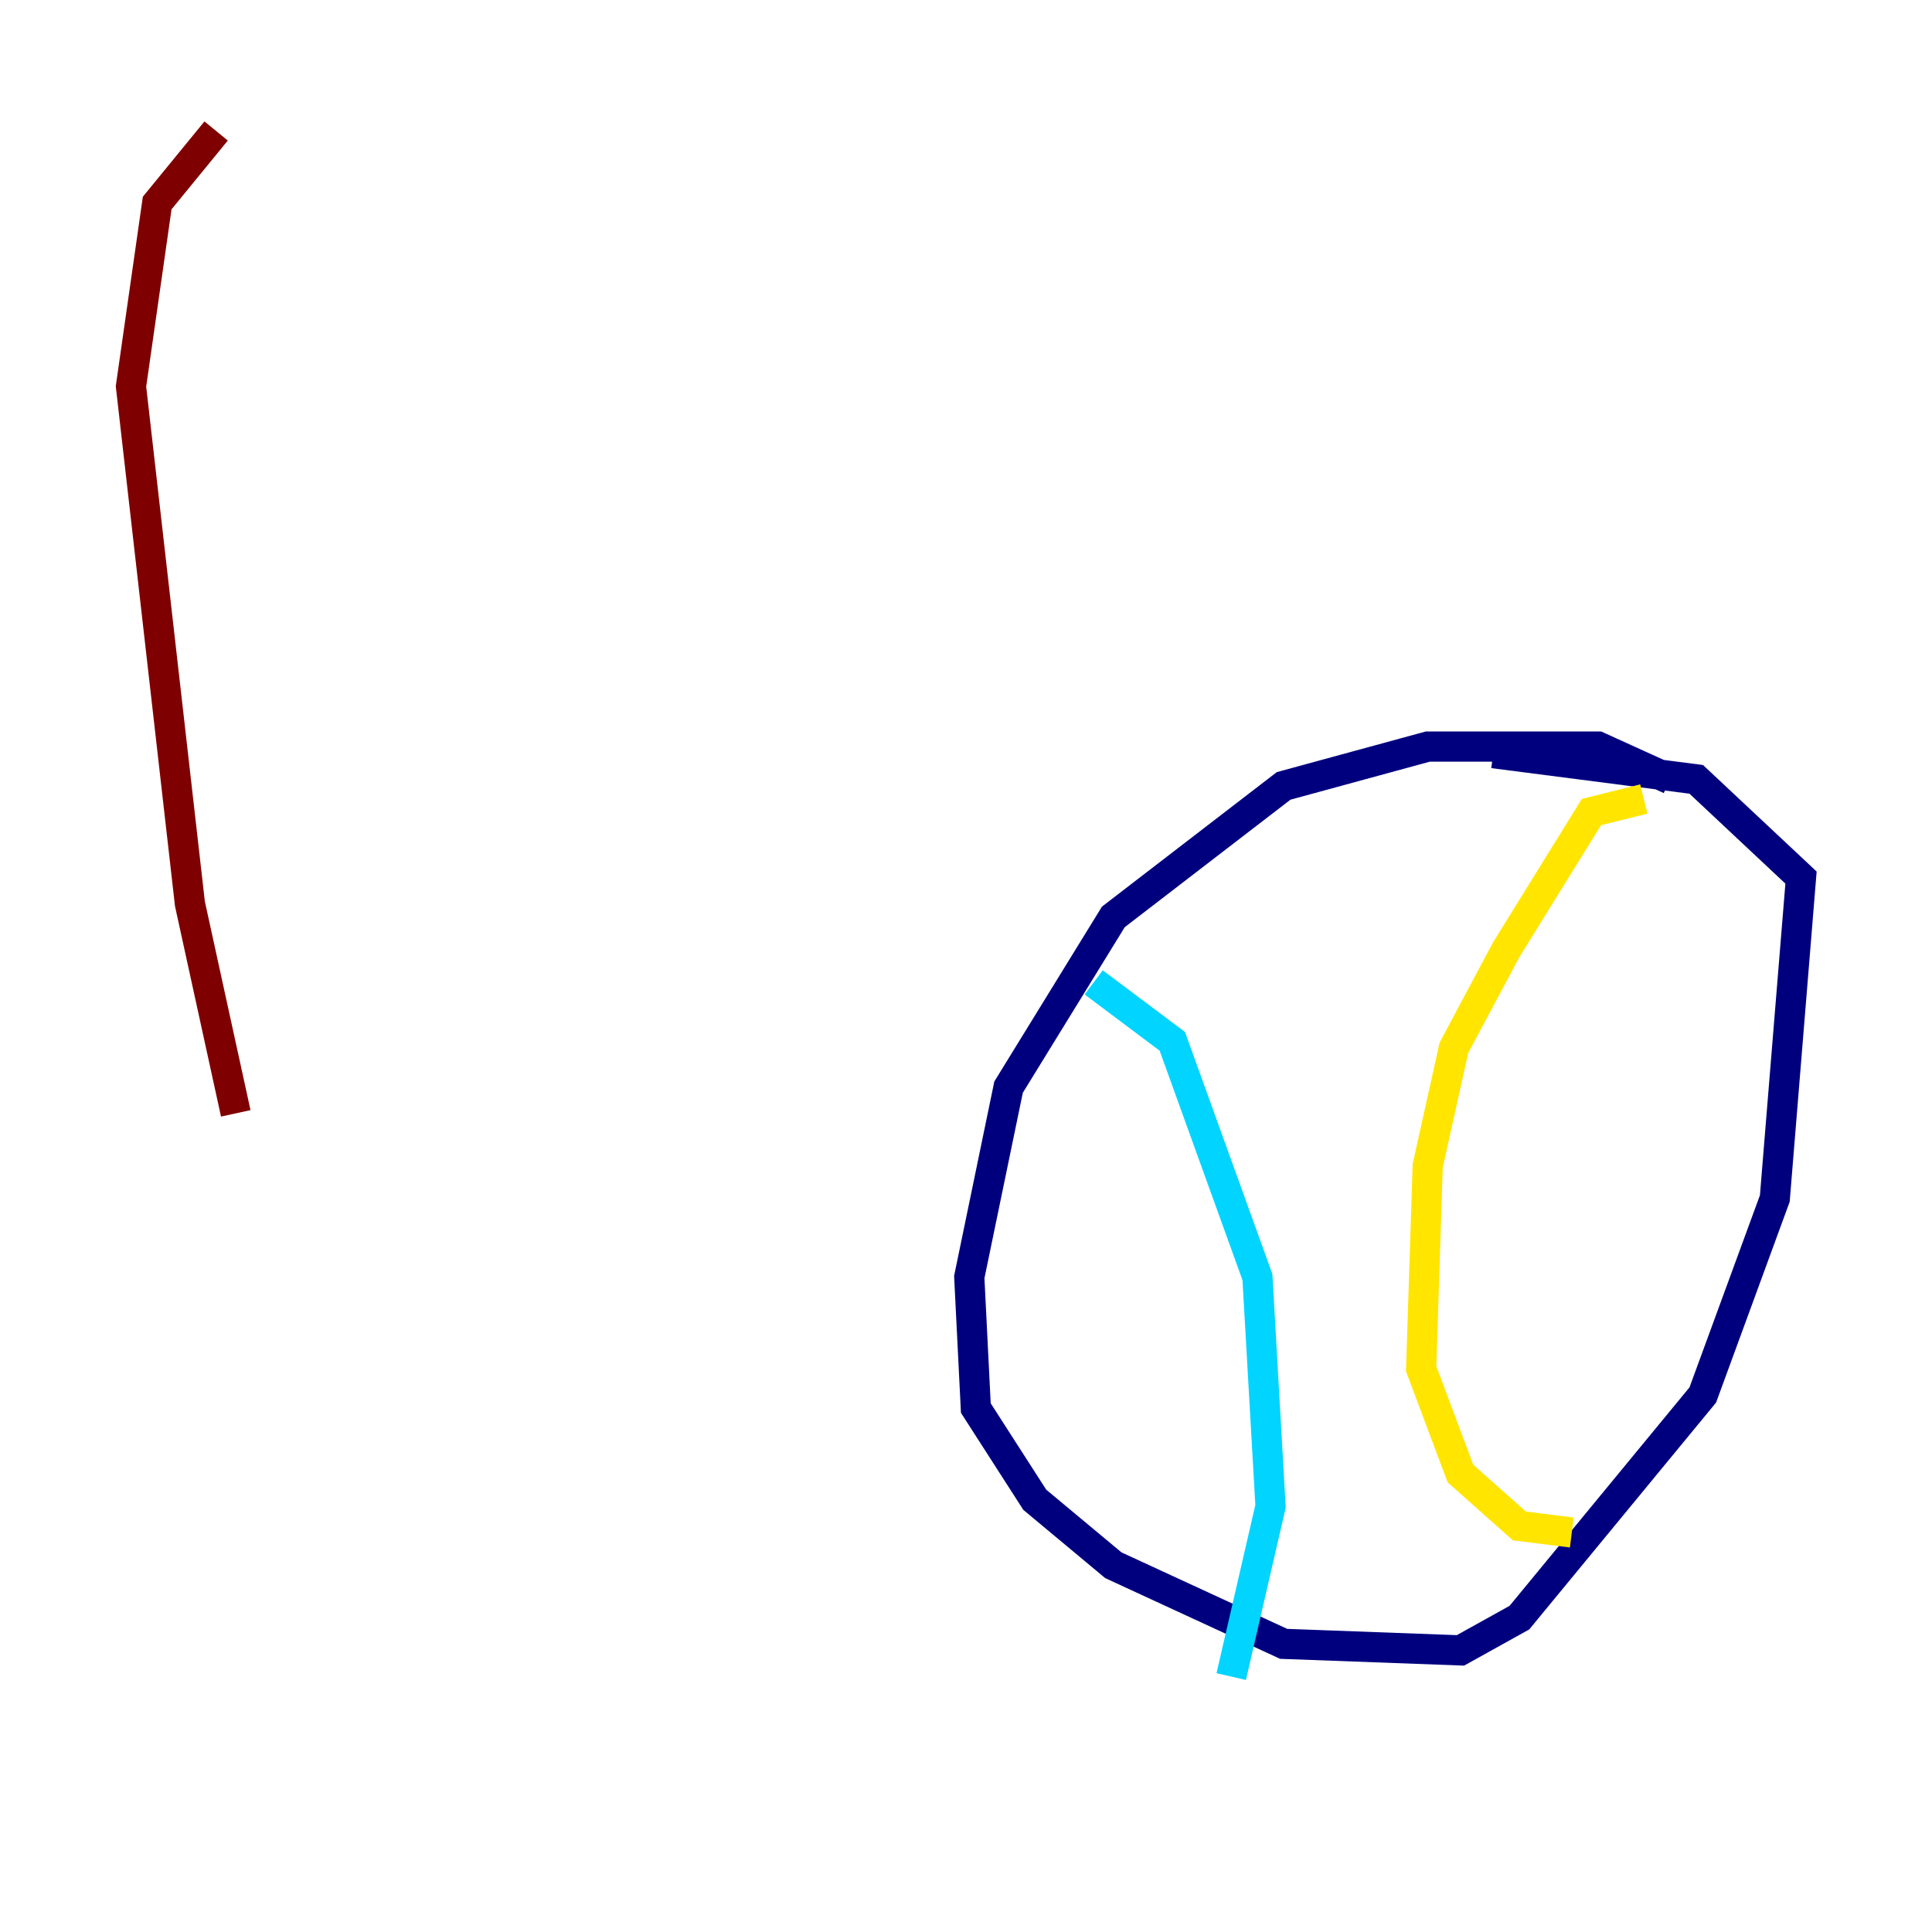 <?xml version="1.0" encoding="utf-8" ?>
<svg baseProfile="tiny" height="128" version="1.2" viewBox="0,0,128,128" width="128" xmlns="http://www.w3.org/2000/svg" xmlns:ev="http://www.w3.org/2001/xml-events" xmlns:xlink="http://www.w3.org/1999/xlink"><defs /><polyline fill="none" points="110.644,51.634 105.871,49.464 94.59,49.464 85.044,52.068 73.763,60.746 66.82,72.027 64.217,84.61 64.651,93.288 68.556,99.363 73.763,103.702 85.044,108.909 96.759,109.342 100.664,107.173 112.814,92.42 117.586,79.403 119.322,58.142 112.38,51.634 98.929,49.898" stroke="#00007f" stroke-width="2" /><polyline fill="none" points="72.461,65.085 77.668,68.99 83.308,84.61 84.176,99.797 81.573,111.078" stroke="#00d4ff" stroke-width="2" /><polyline fill="none" points="108.909,52.936 105.437,53.803 99.797,62.915 96.325,69.424 94.59,77.234 94.156,90.685 96.759,97.627 100.664,101.098 104.136,101.532" stroke="#ffe500" stroke-width="2" /><polyline fill="none" points="15.62,73.763 12.583,59.878 8.678,25.6 10.414,13.451 14.319,8.678" stroke="#7f0000" stroke-width="2" /></svg>